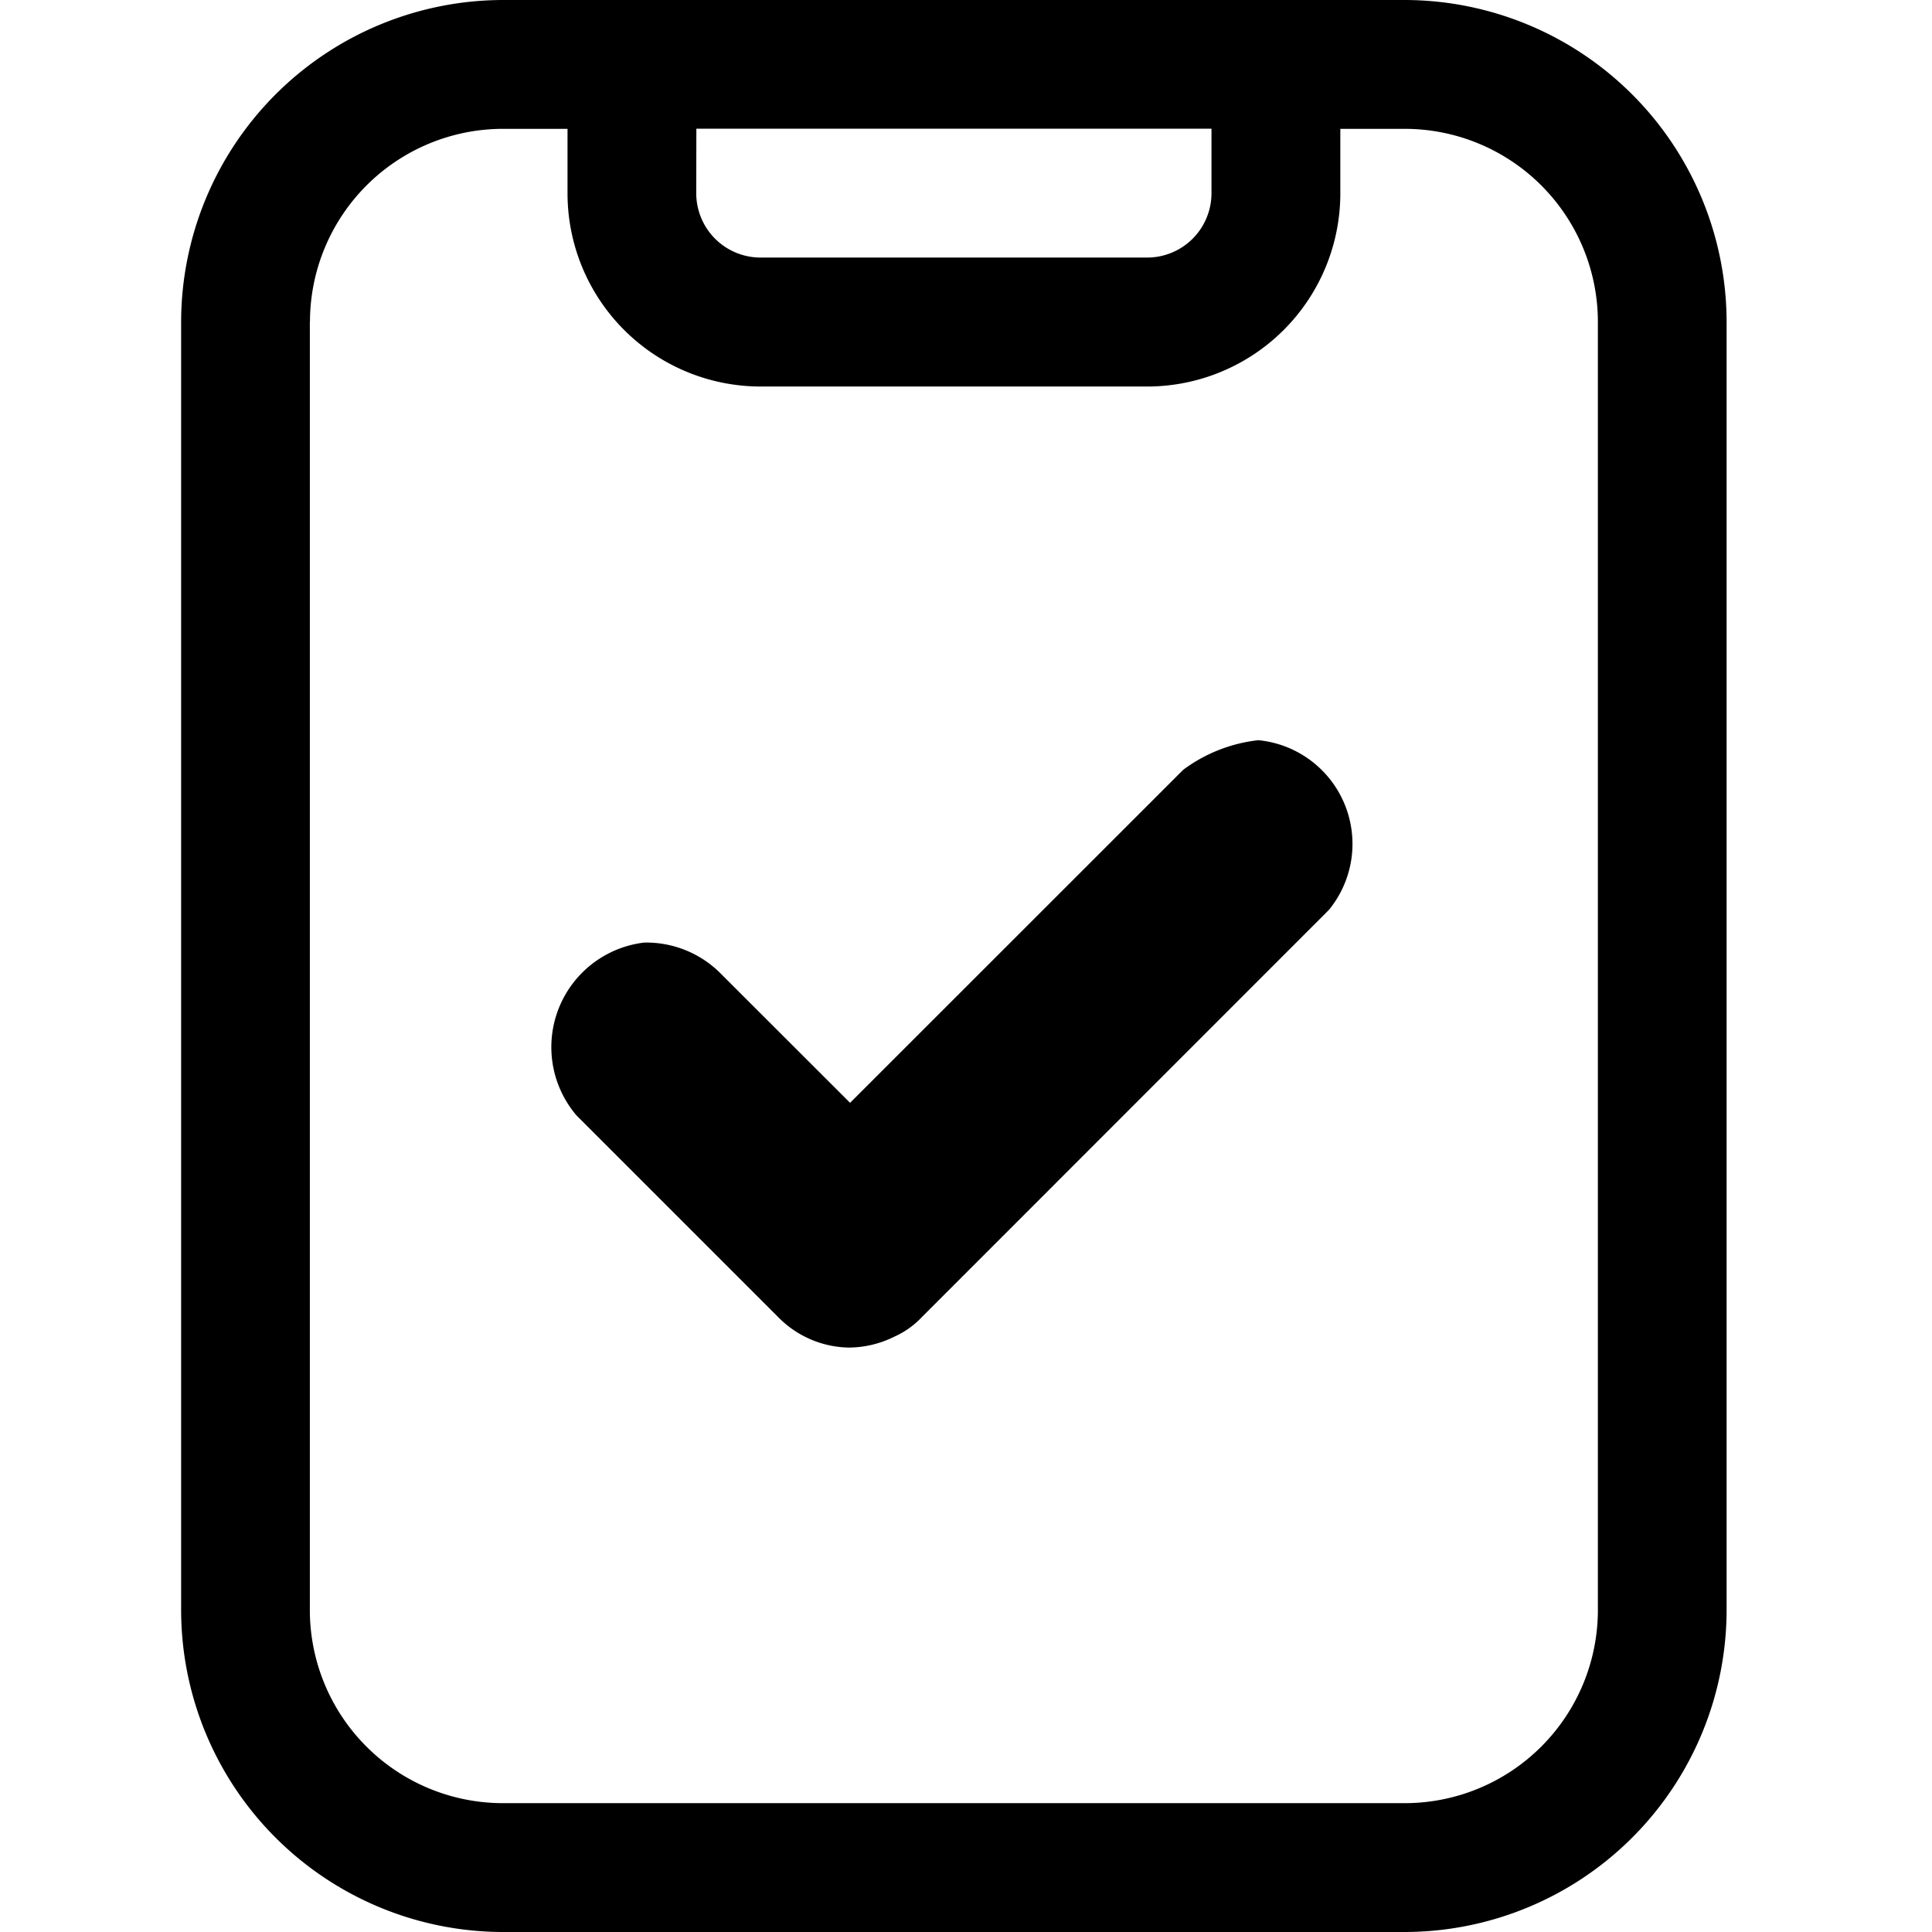 <svg xmlns="http://www.w3.org/2000/svg" xmlns:xlink="http://www.w3.org/1999/xlink" viewBox="0 0 16 16">
  <defs>
    <clipPath id="clip-confirm-bactch">
      <rect width="16" height="16"/>
    </clipPath>
  </defs>
  <g id="confirm-bactch" clip-path="url(#clip-confirm-bactch)">
    <path id="Union_18" data-name="Union 18" d="M144.666-728A2.669,2.669,0,0,1,142-730.667v-10.666A2.67,2.67,0,0,1,144.666-744h7.467a2.67,2.67,0,0,1,2.666,2.667v10.666A2.669,2.669,0,0,1,152.133-728Zm-1.6-13.333v10.666a1.6,1.6,0,0,0,1.6,1.6h7.467a1.6,1.6,0,0,0,1.6-1.6v-10.666a1.6,1.6,0,0,0-1.6-1.6H151.6v.534a1.6,1.6,0,0,1-1.6,1.6h-3.2a1.6,1.6,0,0,1-1.6-1.6v-.534h-.534A1.6,1.6,0,0,0,143.067-741.333Zm3.2-1.067a.533.533,0,0,0,.533.533H150a.533.533,0,0,0,.533-.533v-.534h-4.266Zm.681,9.31-1.674-1.674a.872.872,0,0,1,.562-1.43.869.869,0,0,1,.622.245l1.083,1.082,2.759-2.758a1.277,1.277,0,0,1,.622-.245.863.863,0,0,1,.589,1.4l-.028.029-3.35,3.351a.707.707,0,0,1-.226.16.858.858,0,0,1-.375.09A.838.838,0,0,1,146.948-733.089Z" transform="translate(-140.5 744)"/>
  </g>
</svg>
